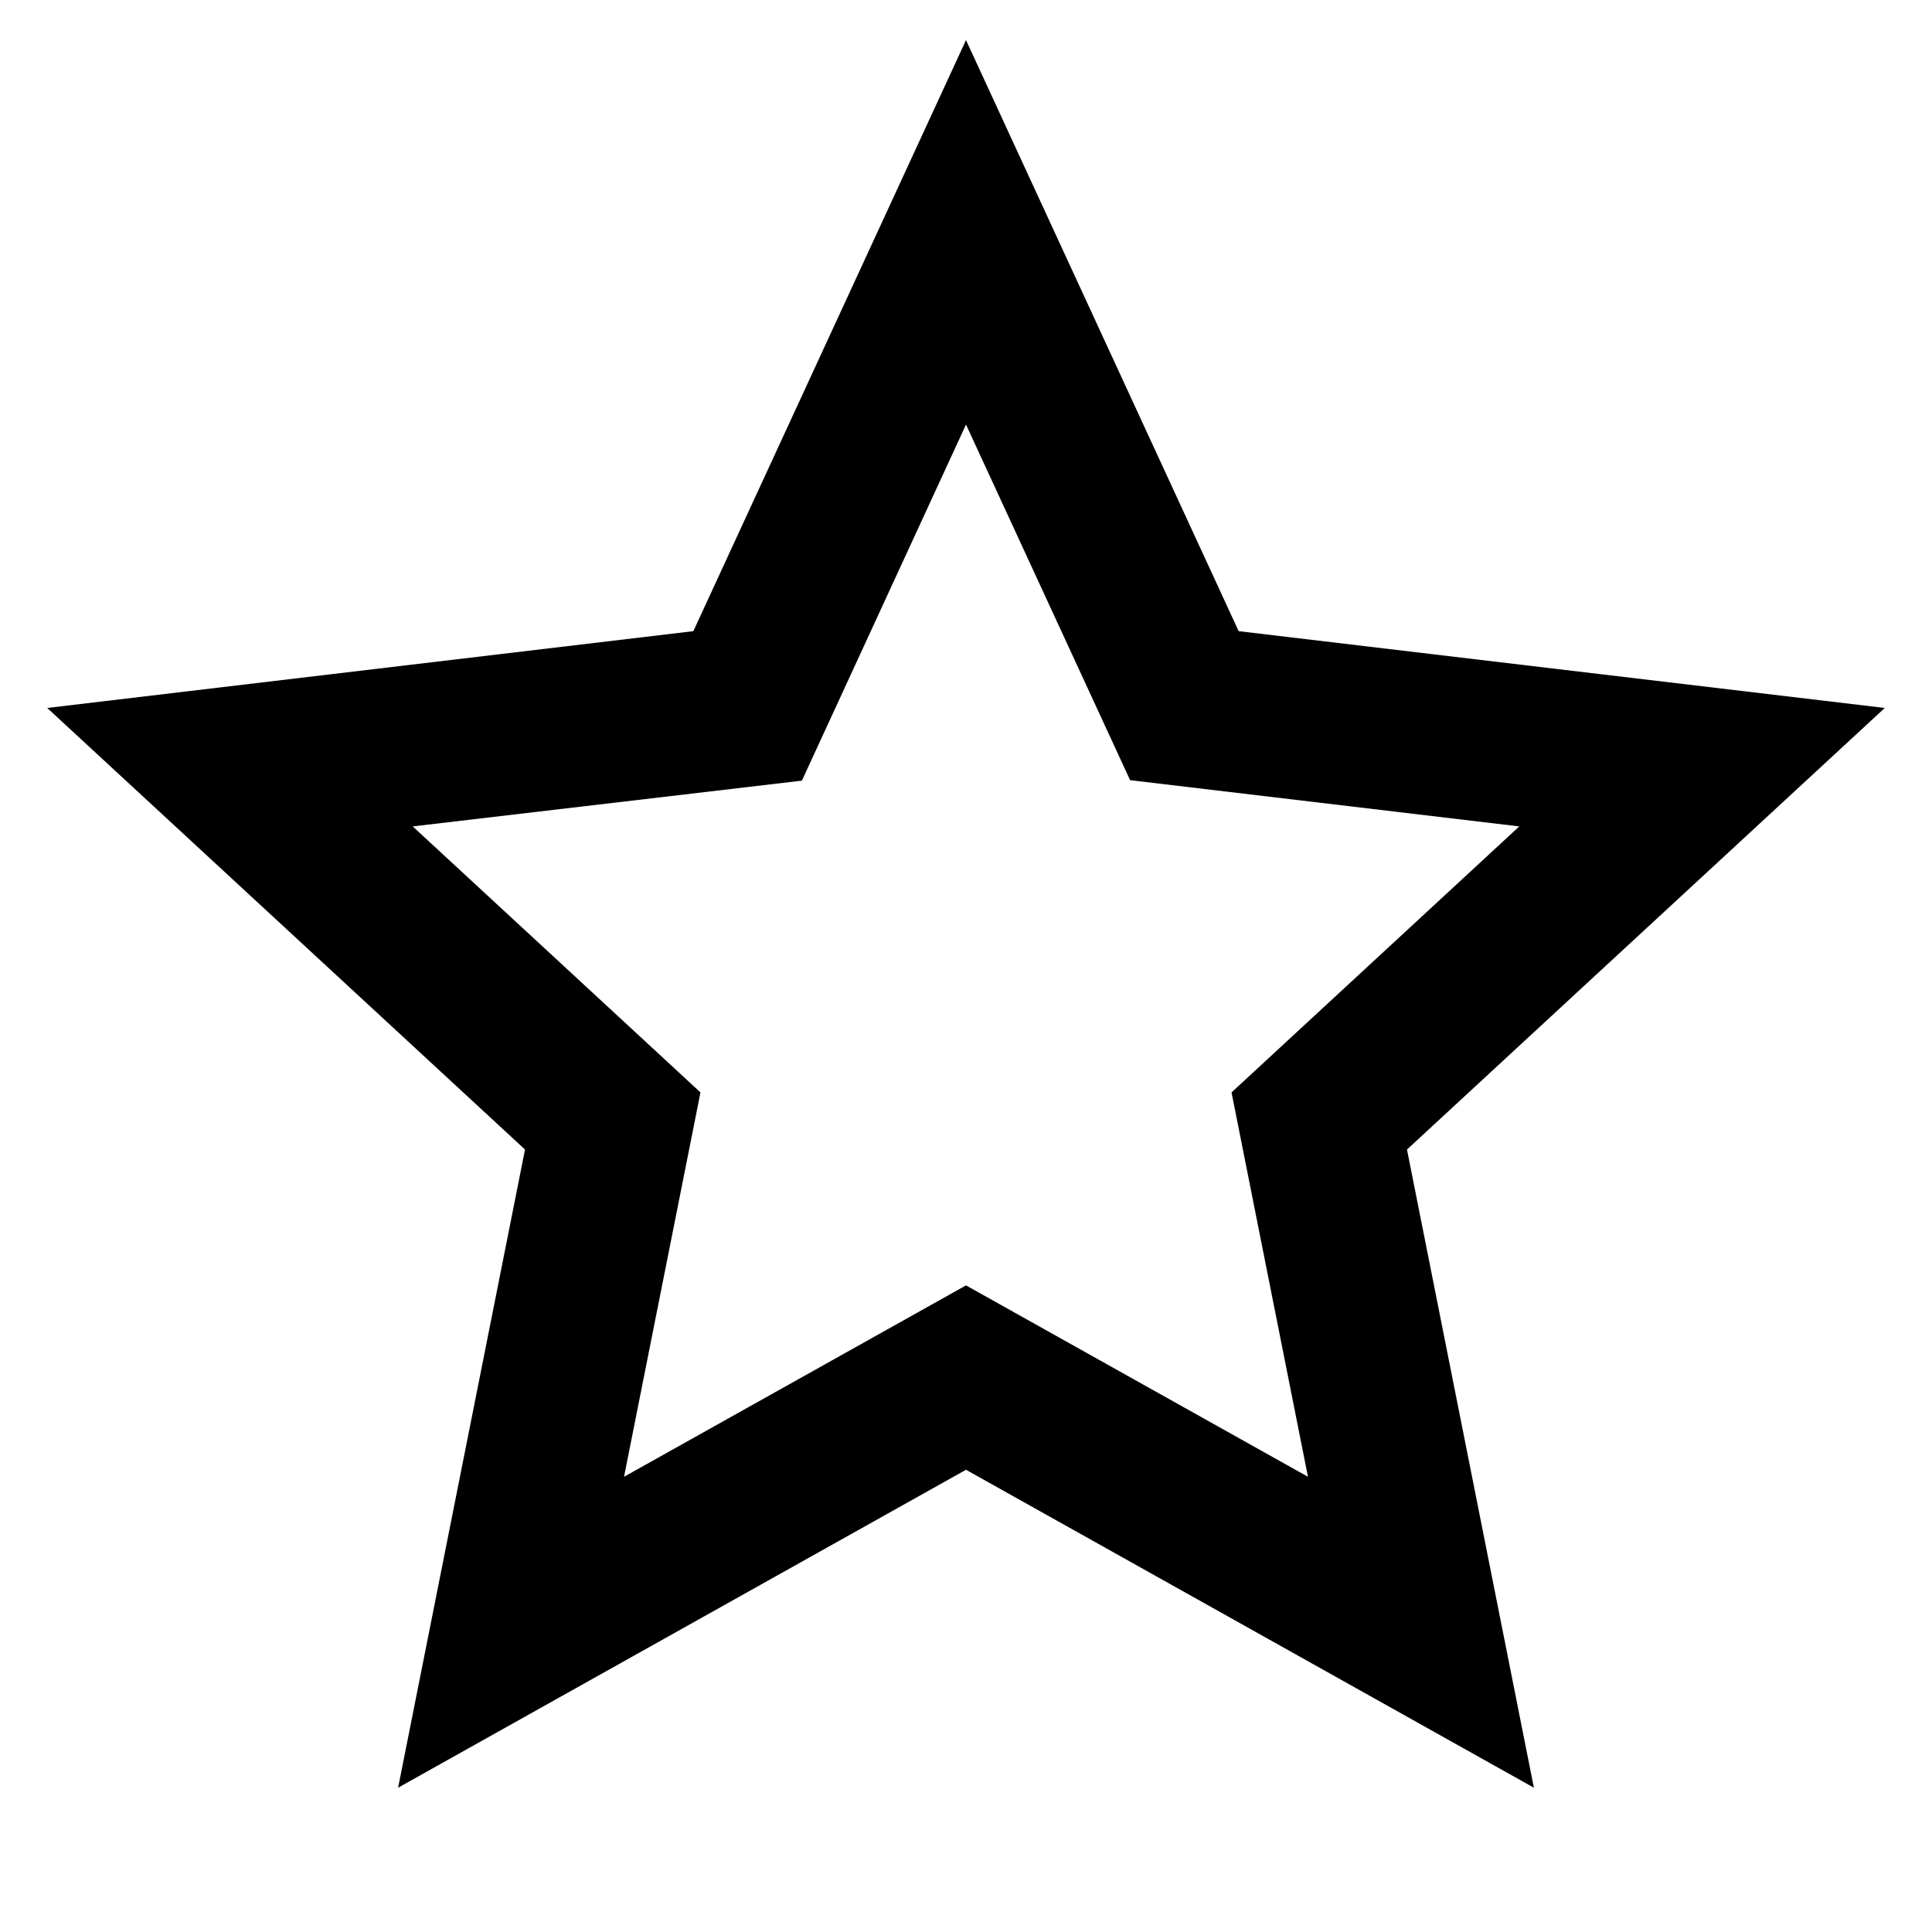 <?xml version="1.0" encoding="UTF-8"?>
<svg xmlns="http://www.w3.org/2000/svg" xmlns:xlink="http://www.w3.org/1999/xlink" width="16" height="16" viewBox="0 0 16 16" version="1.1">
<g id="surface1">
<path style=" stroke:none;fill-rule:nonzero;fill:rgb(0%,0%,0%);fill-opacity:1;" d="M 8 12.172 L 3.297 14.805 L 4.348 9.52 L 0.391 5.863 L 5.742 5.227 L 8 0.332 L 10.258 5.227 L 15.609 5.863 L 11.652 9.52 L 12.703 14.805 Z M 8 10.645 L 10.832 12.23 L 10.199 9.047 L 12.582 6.844 L 9.359 6.461 L 8 3.516 L 6.641 6.465 L 3.418 6.844 L 5.801 9.047 L 5.168 12.23 Z M 8 10.645 "/>
</g>
</svg>
